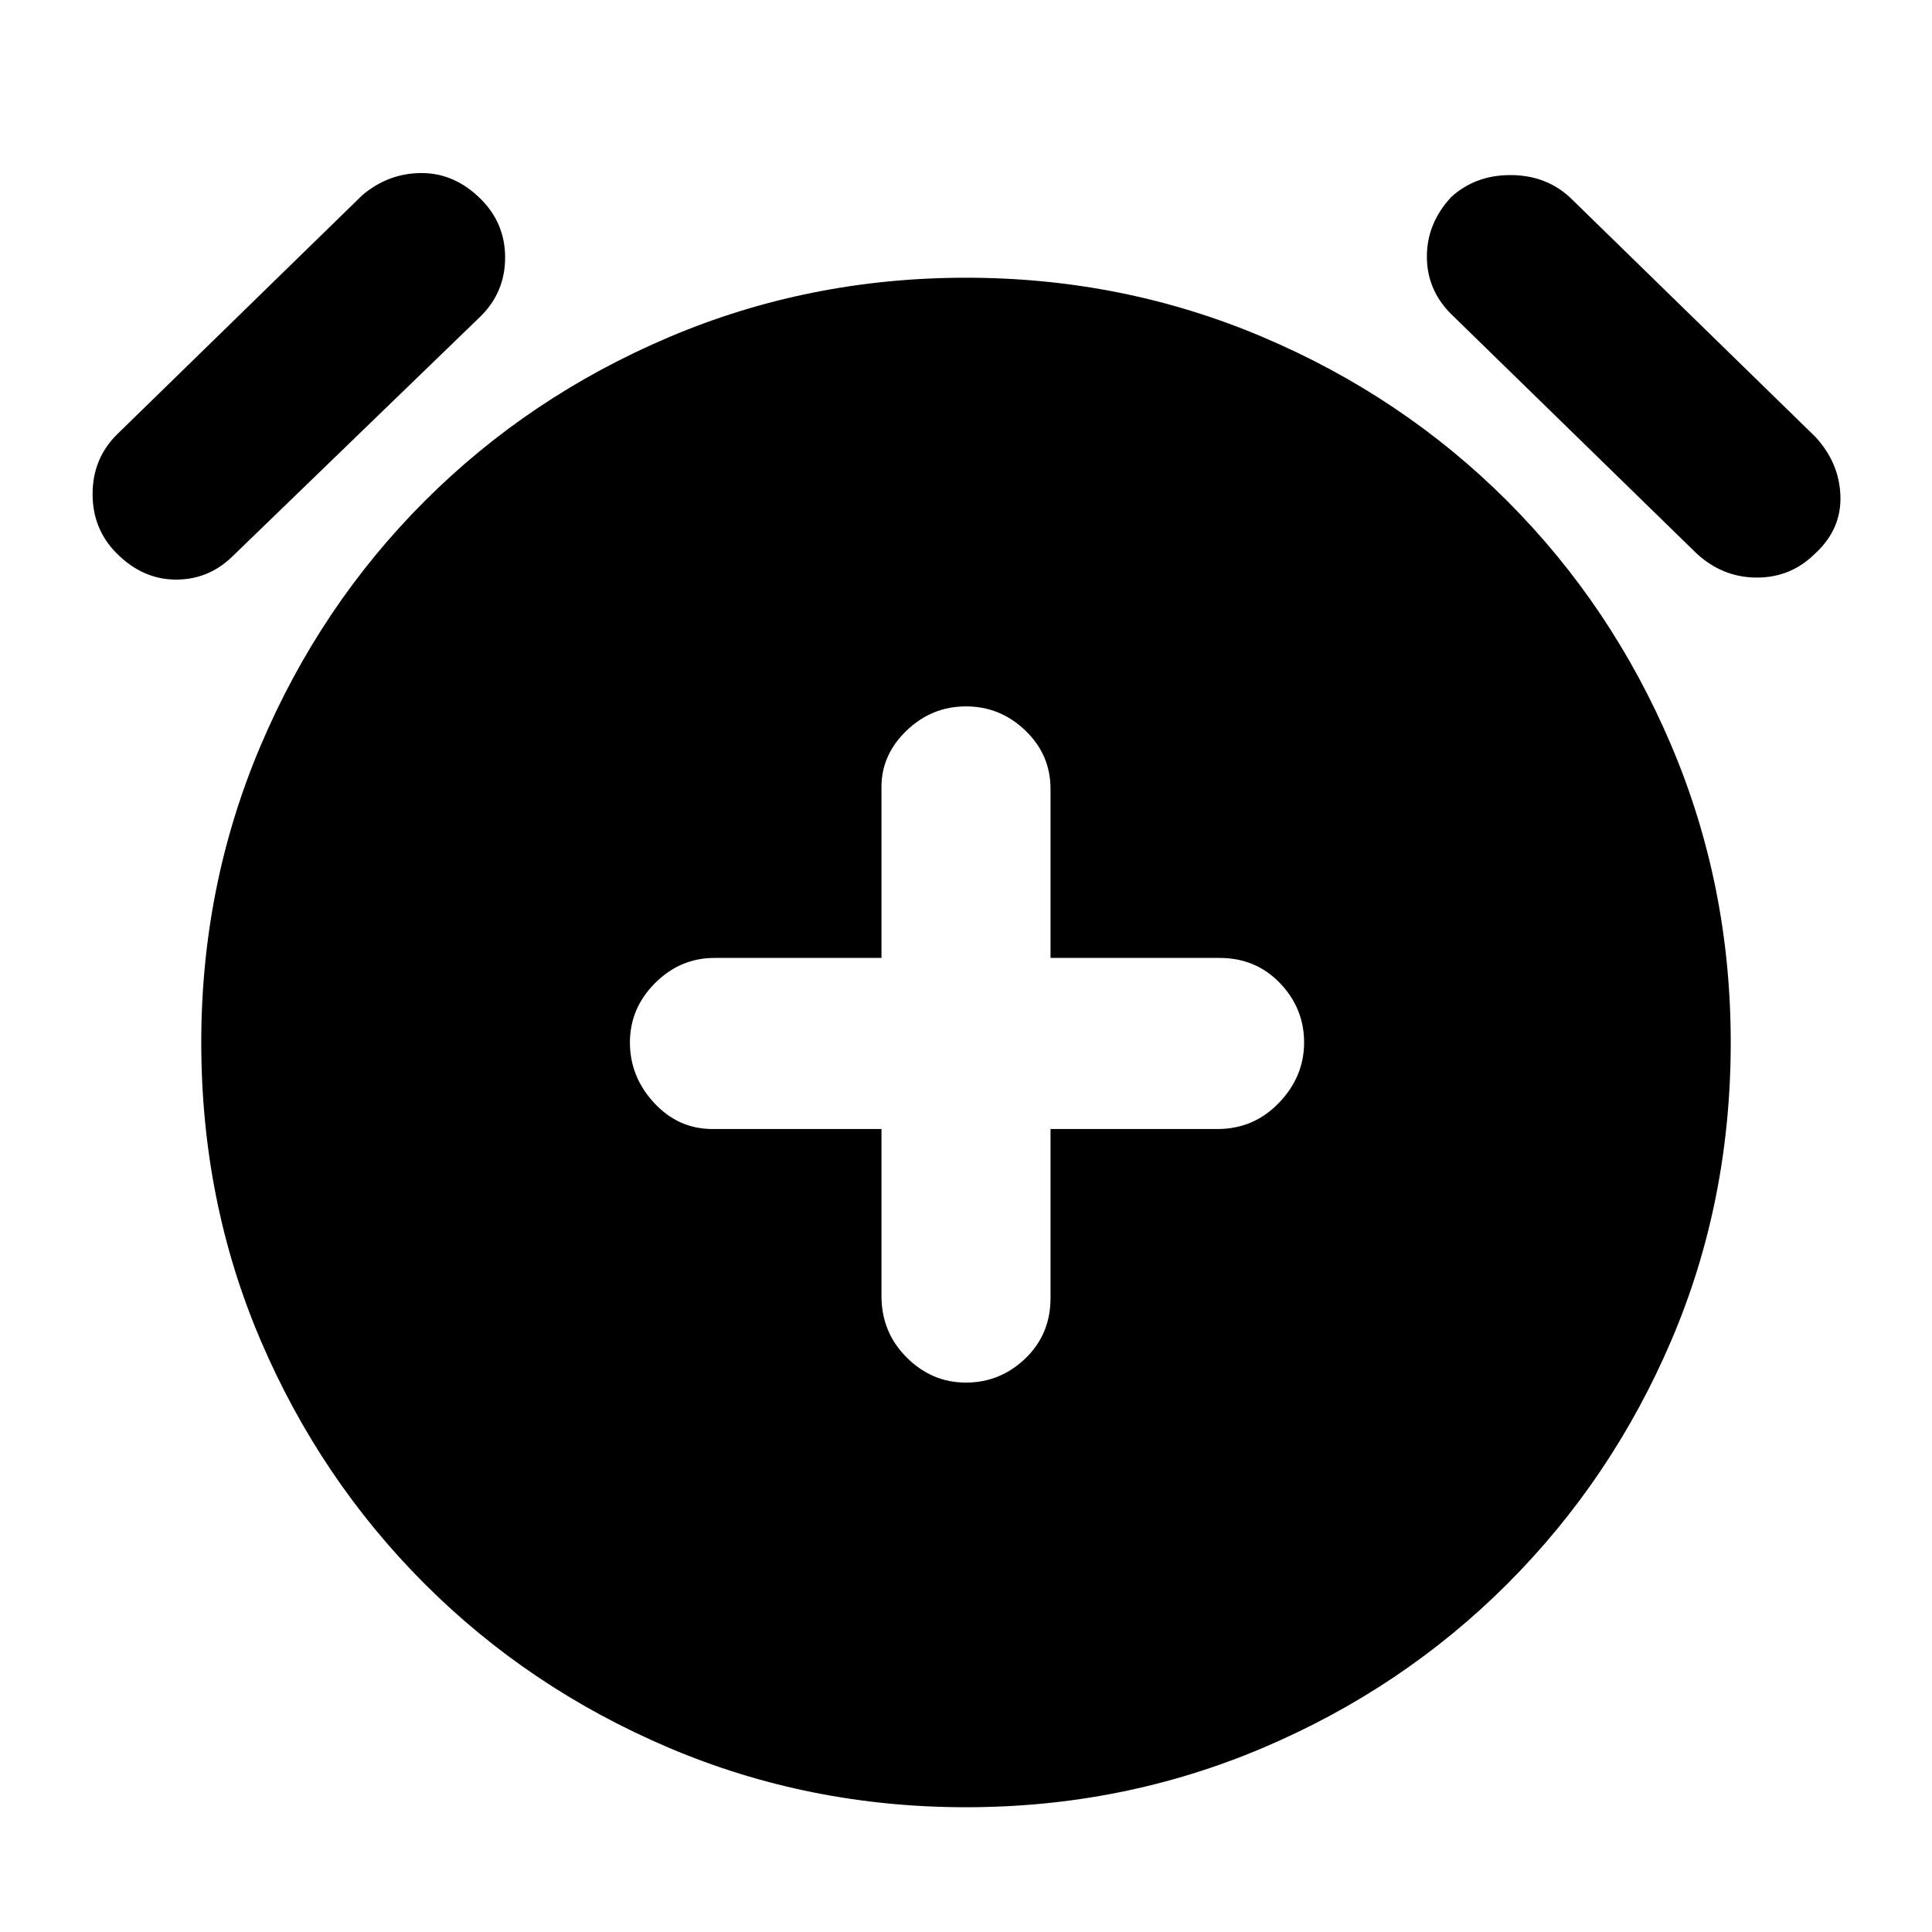 <svg xmlns="http://www.w3.org/2000/svg" height="40" width="40"><path d="M20 28.625Q20.708 28.625 21.229 28.125Q21.75 27.625 21.75 26.875V23.375H25.208Q25.958 23.375 26.479 22.833Q27 22.292 27 21.583Q27 20.875 26.5 20.354Q26 19.833 25.25 19.833H21.75V16.333Q21.75 15.625 21.229 15.125Q20.708 14.625 20 14.625Q19.292 14.625 18.771 15.125Q18.25 15.625 18.25 16.292V19.833H14.792Q14.083 19.833 13.562 20.354Q13.042 20.875 13.042 21.583Q13.042 22.292 13.542 22.833Q14.042 23.375 14.75 23.375H18.25V26.833Q18.25 27.583 18.771 28.104Q19.292 28.625 20 28.625ZM20 37.417Q16.75 37.417 13.854 36.188Q10.958 34.958 8.792 32.792Q6.625 30.625 5.396 27.75Q4.167 24.875 4.167 21.583Q4.167 18.333 5.396 15.438Q6.625 12.542 8.792 10.375Q10.958 8.208 13.854 6.979Q16.75 5.75 20 5.75Q23.25 5.75 26.146 6.979Q29.042 8.208 31.208 10.375Q33.375 12.542 34.604 15.438Q35.833 18.333 35.833 21.583Q35.833 24.875 34.604 27.75Q33.375 30.625 31.208 32.792Q29.042 34.958 26.146 36.188Q23.25 37.417 20 37.417ZM4.833 11.5Q4.333 12 3.646 12Q2.958 12 2.417 11.458Q1.917 10.958 1.917 10.229Q1.917 9.5 2.417 9L7.5 4.042Q8.042 3.583 8.729 3.583Q9.417 3.583 9.958 4.125Q10.458 4.625 10.458 5.333Q10.458 6.042 9.958 6.542ZM35.125 11.458 30.042 6.5Q29.542 6 29.542 5.312Q29.542 4.625 30.042 4.083Q30.542 3.625 31.271 3.625Q32 3.625 32.5 4.083L37.583 9.042Q38.083 9.583 38.104 10.271Q38.125 10.958 37.583 11.458Q37.083 11.958 36.375 11.958Q35.667 11.958 35.125 11.458Z"/></svg>